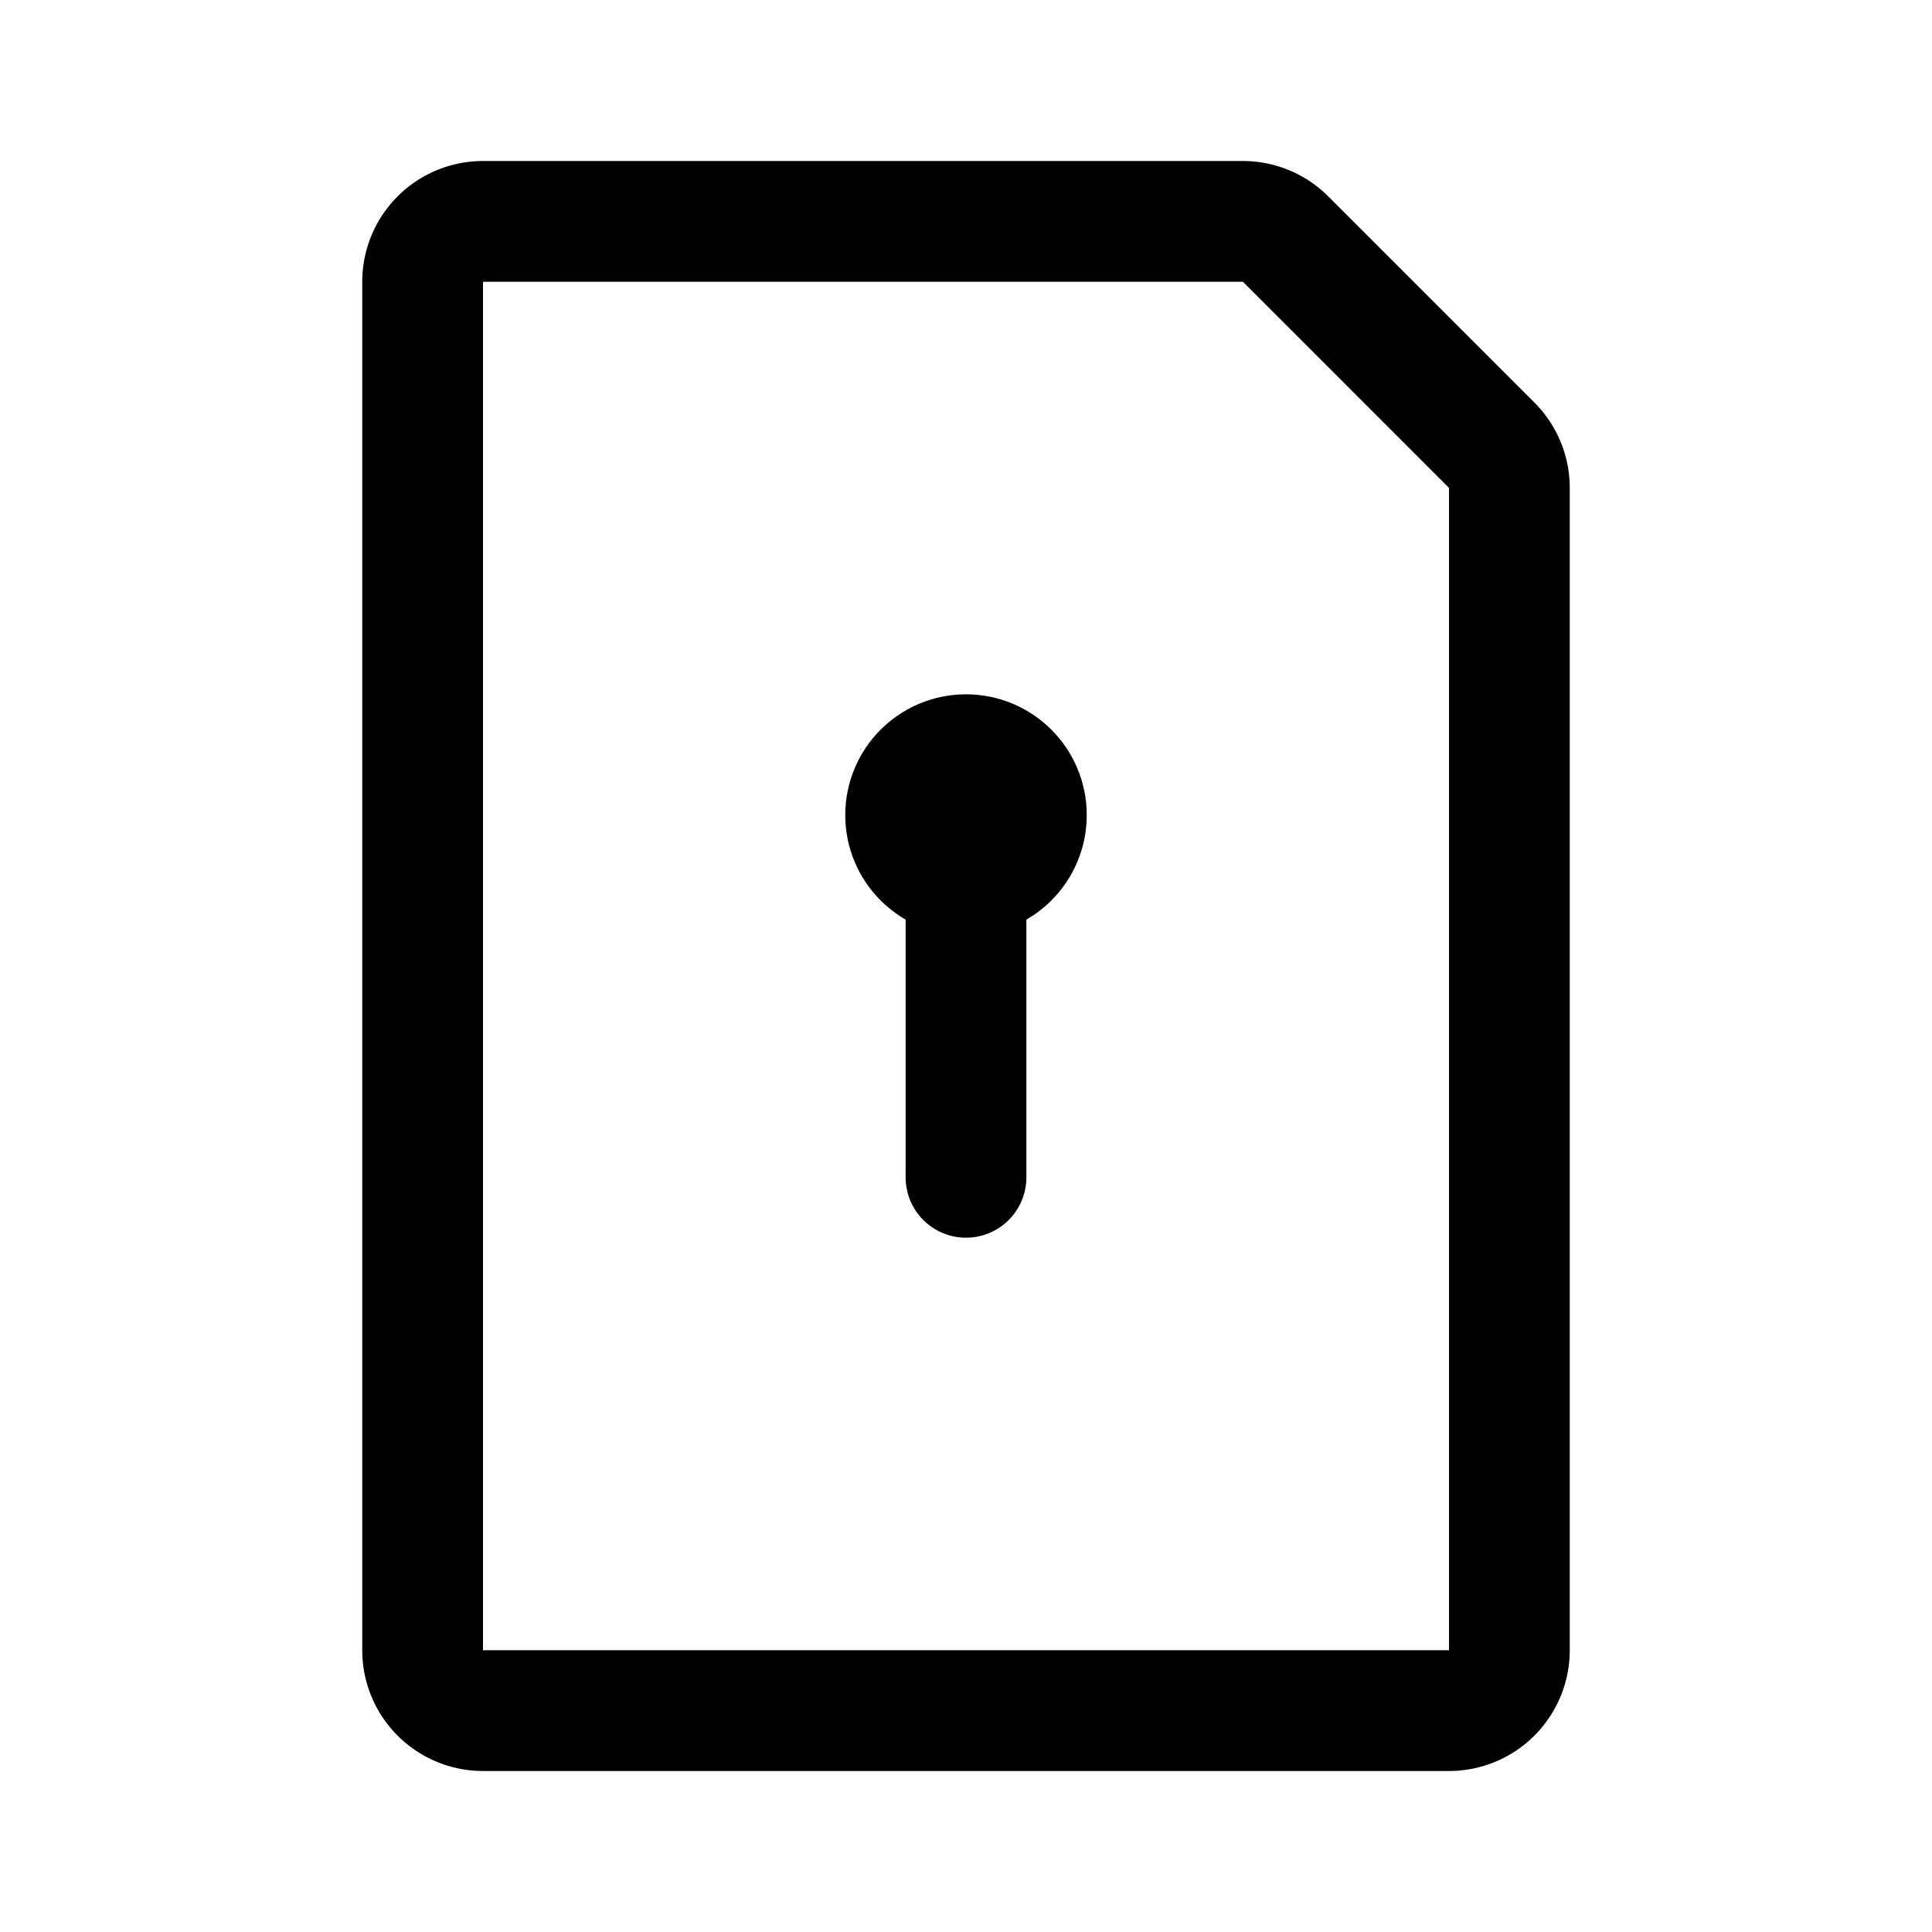 <svg width="192" height="192" viewBox="0 0 192 192" fill="none" xmlns="http://www.w3.org/2000/svg"><path d="M42 28a6 6 0 0 1 6-6h75.515a6 6 0 0 1 4.242 1.757l20.486 20.486A6 6 0 0 1 150 48.485V164a6 6 0 0 1-6 6H48a6 6 0 0 1-6-6V28Zm54 53v36" stroke="#000" stroke-width="12" stroke-linecap="round" stroke-linejoin="round"/><circle cx="96" cy="81" r="6" stroke="#000" stroke-width="12" stroke-linecap="round" stroke-linejoin="round"/></svg>